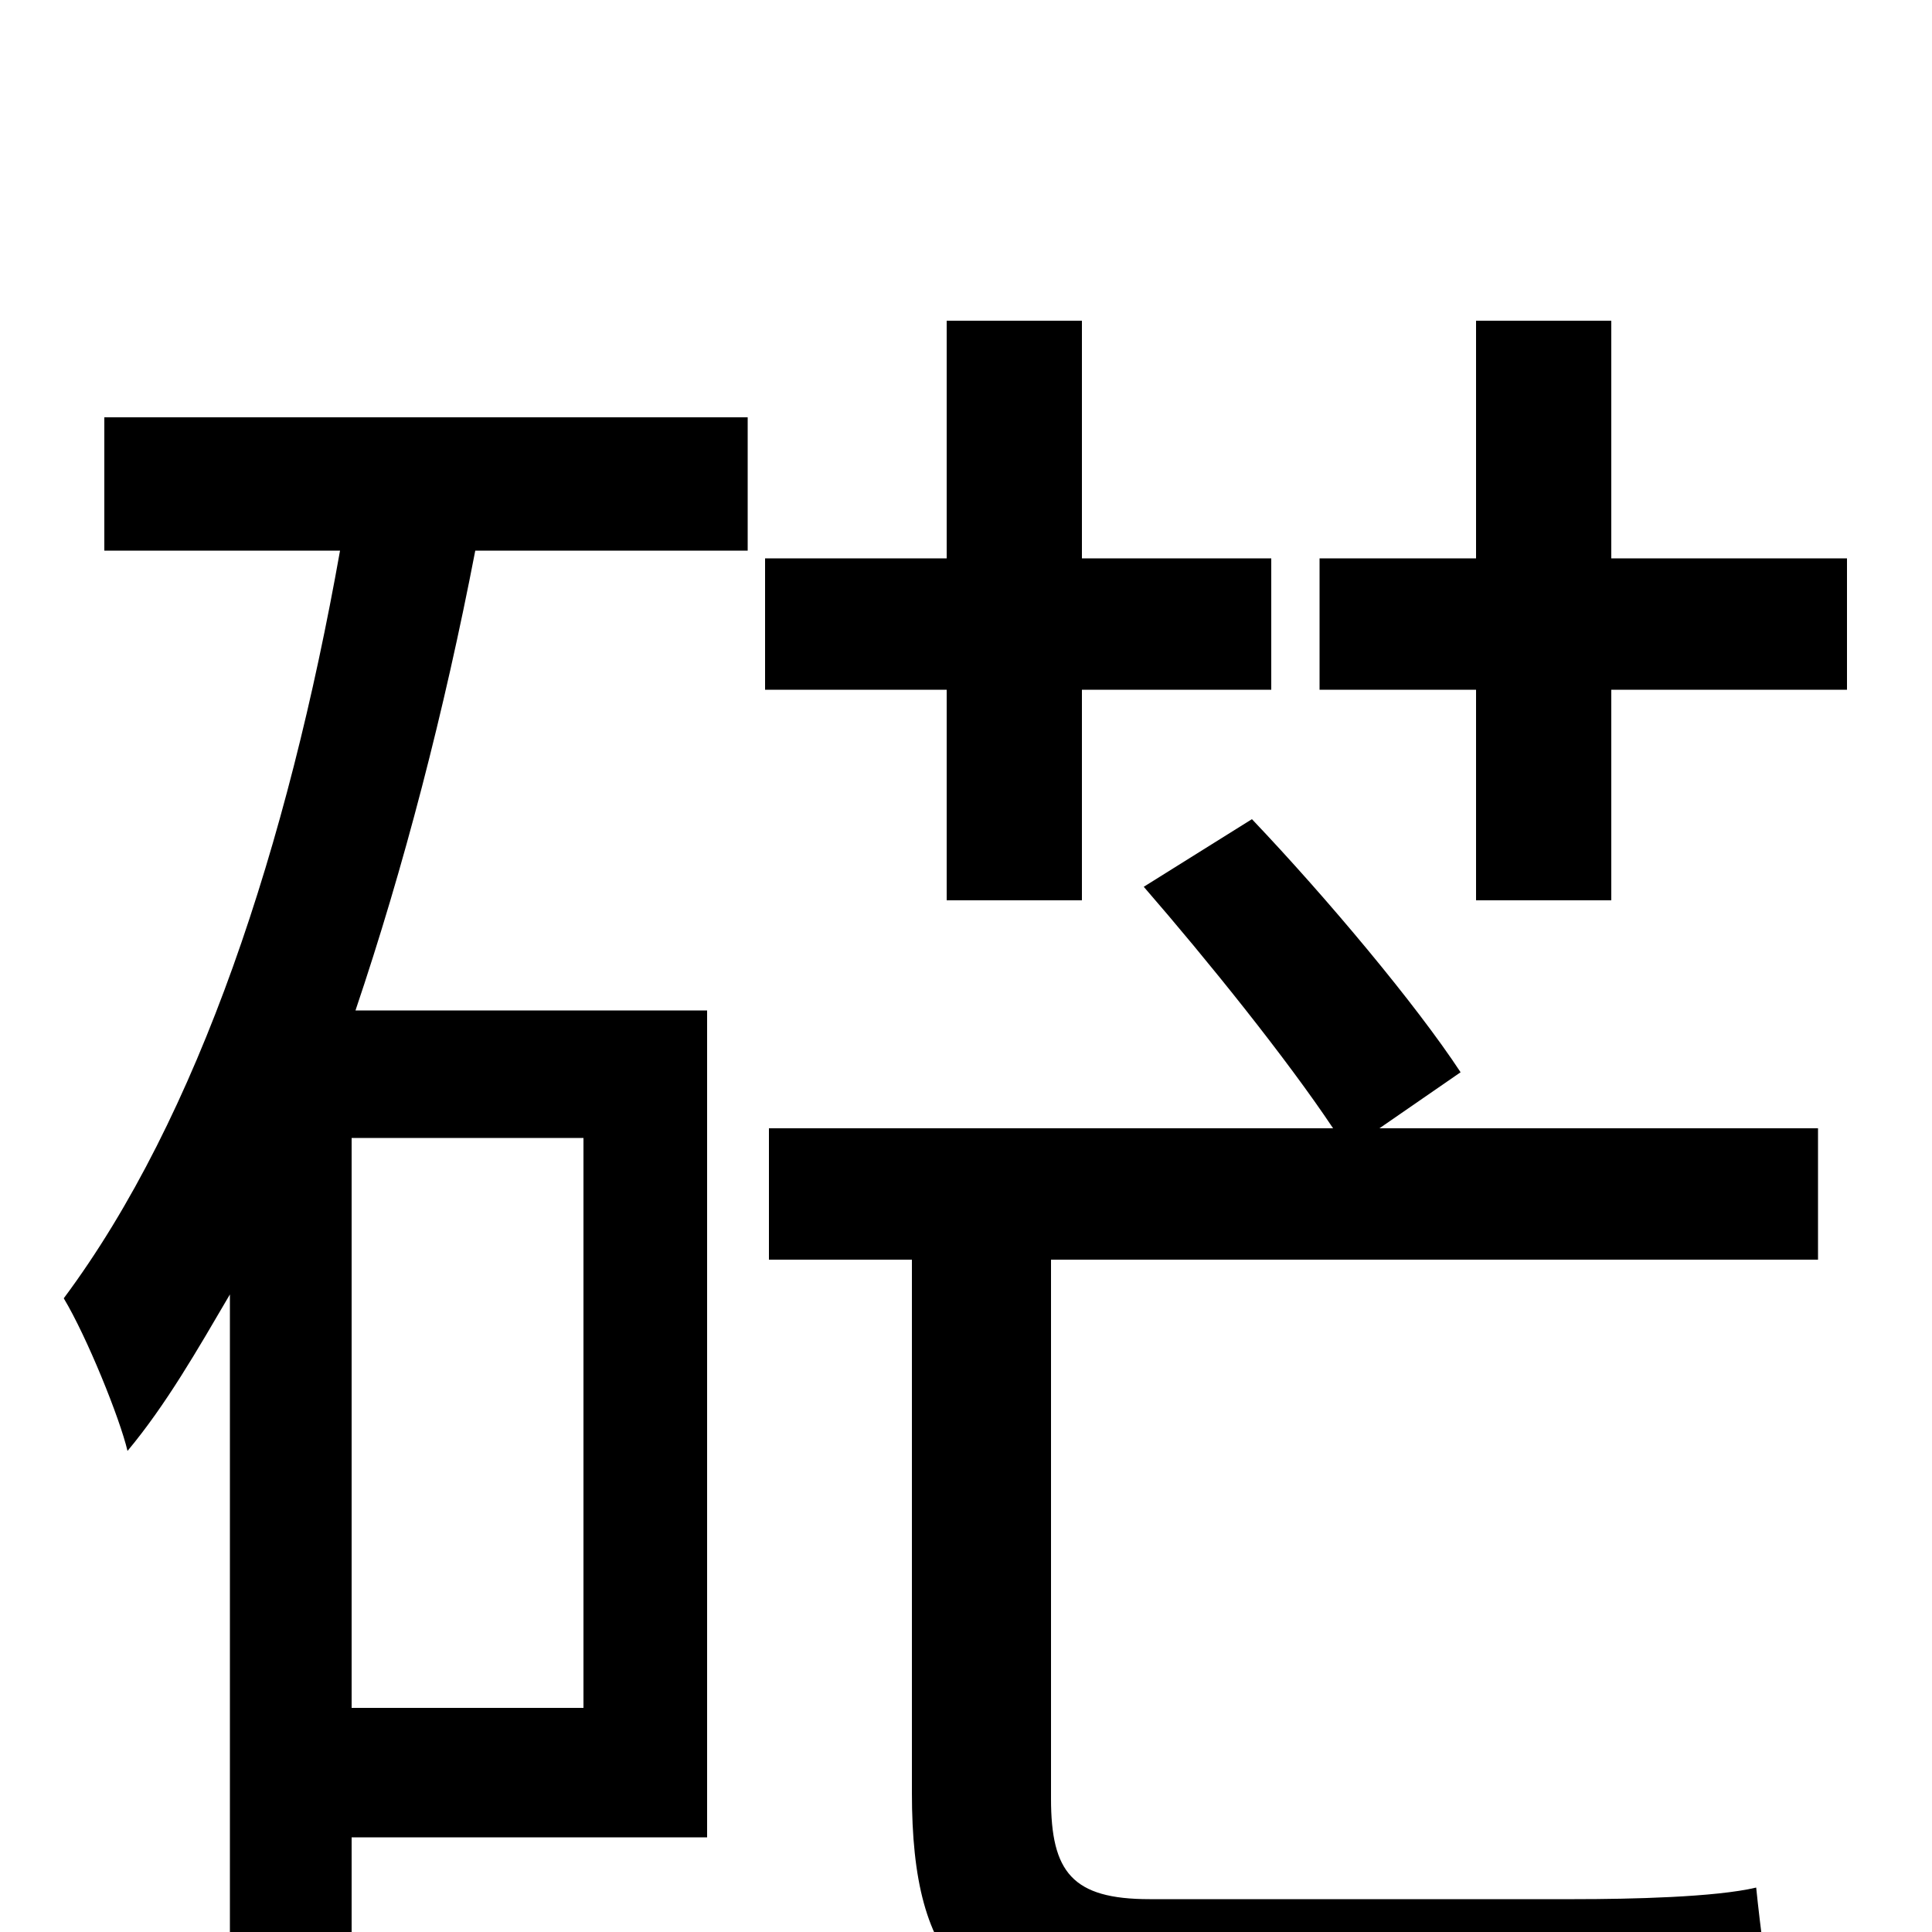 <svg xmlns="http://www.w3.org/2000/svg" viewBox="0 -1000 1000 1000">
	<path fill="#000000" d="M302 -116H182V-411H302ZM54 -715H176C149 -563 103 -422 33 -328C45 -308 62 -266 66 -249C86 -273 102 -301 119 -330V31H182V-49H366V-477H184C209 -551 230 -632 246 -715H387V-784H54ZM490 -534H560V-643H658V-711H560V-834H490V-711H396V-643H490ZM756 -445C733 -480 687 -535 648 -576L592 -541C625 -503 666 -452 690 -416H398V-348H472V-72C472 18 502 50 597 50H817C858 50 901 49 918 44C915 27 911 -3 909 -23C888 -18 844 -17 815 -17H595C555 -17 544 -31 544 -69V-348H941V-416H714ZM834 -711V-834H764V-711H683V-643H764V-534H834V-643H956V-711Z"/>
</svg>
